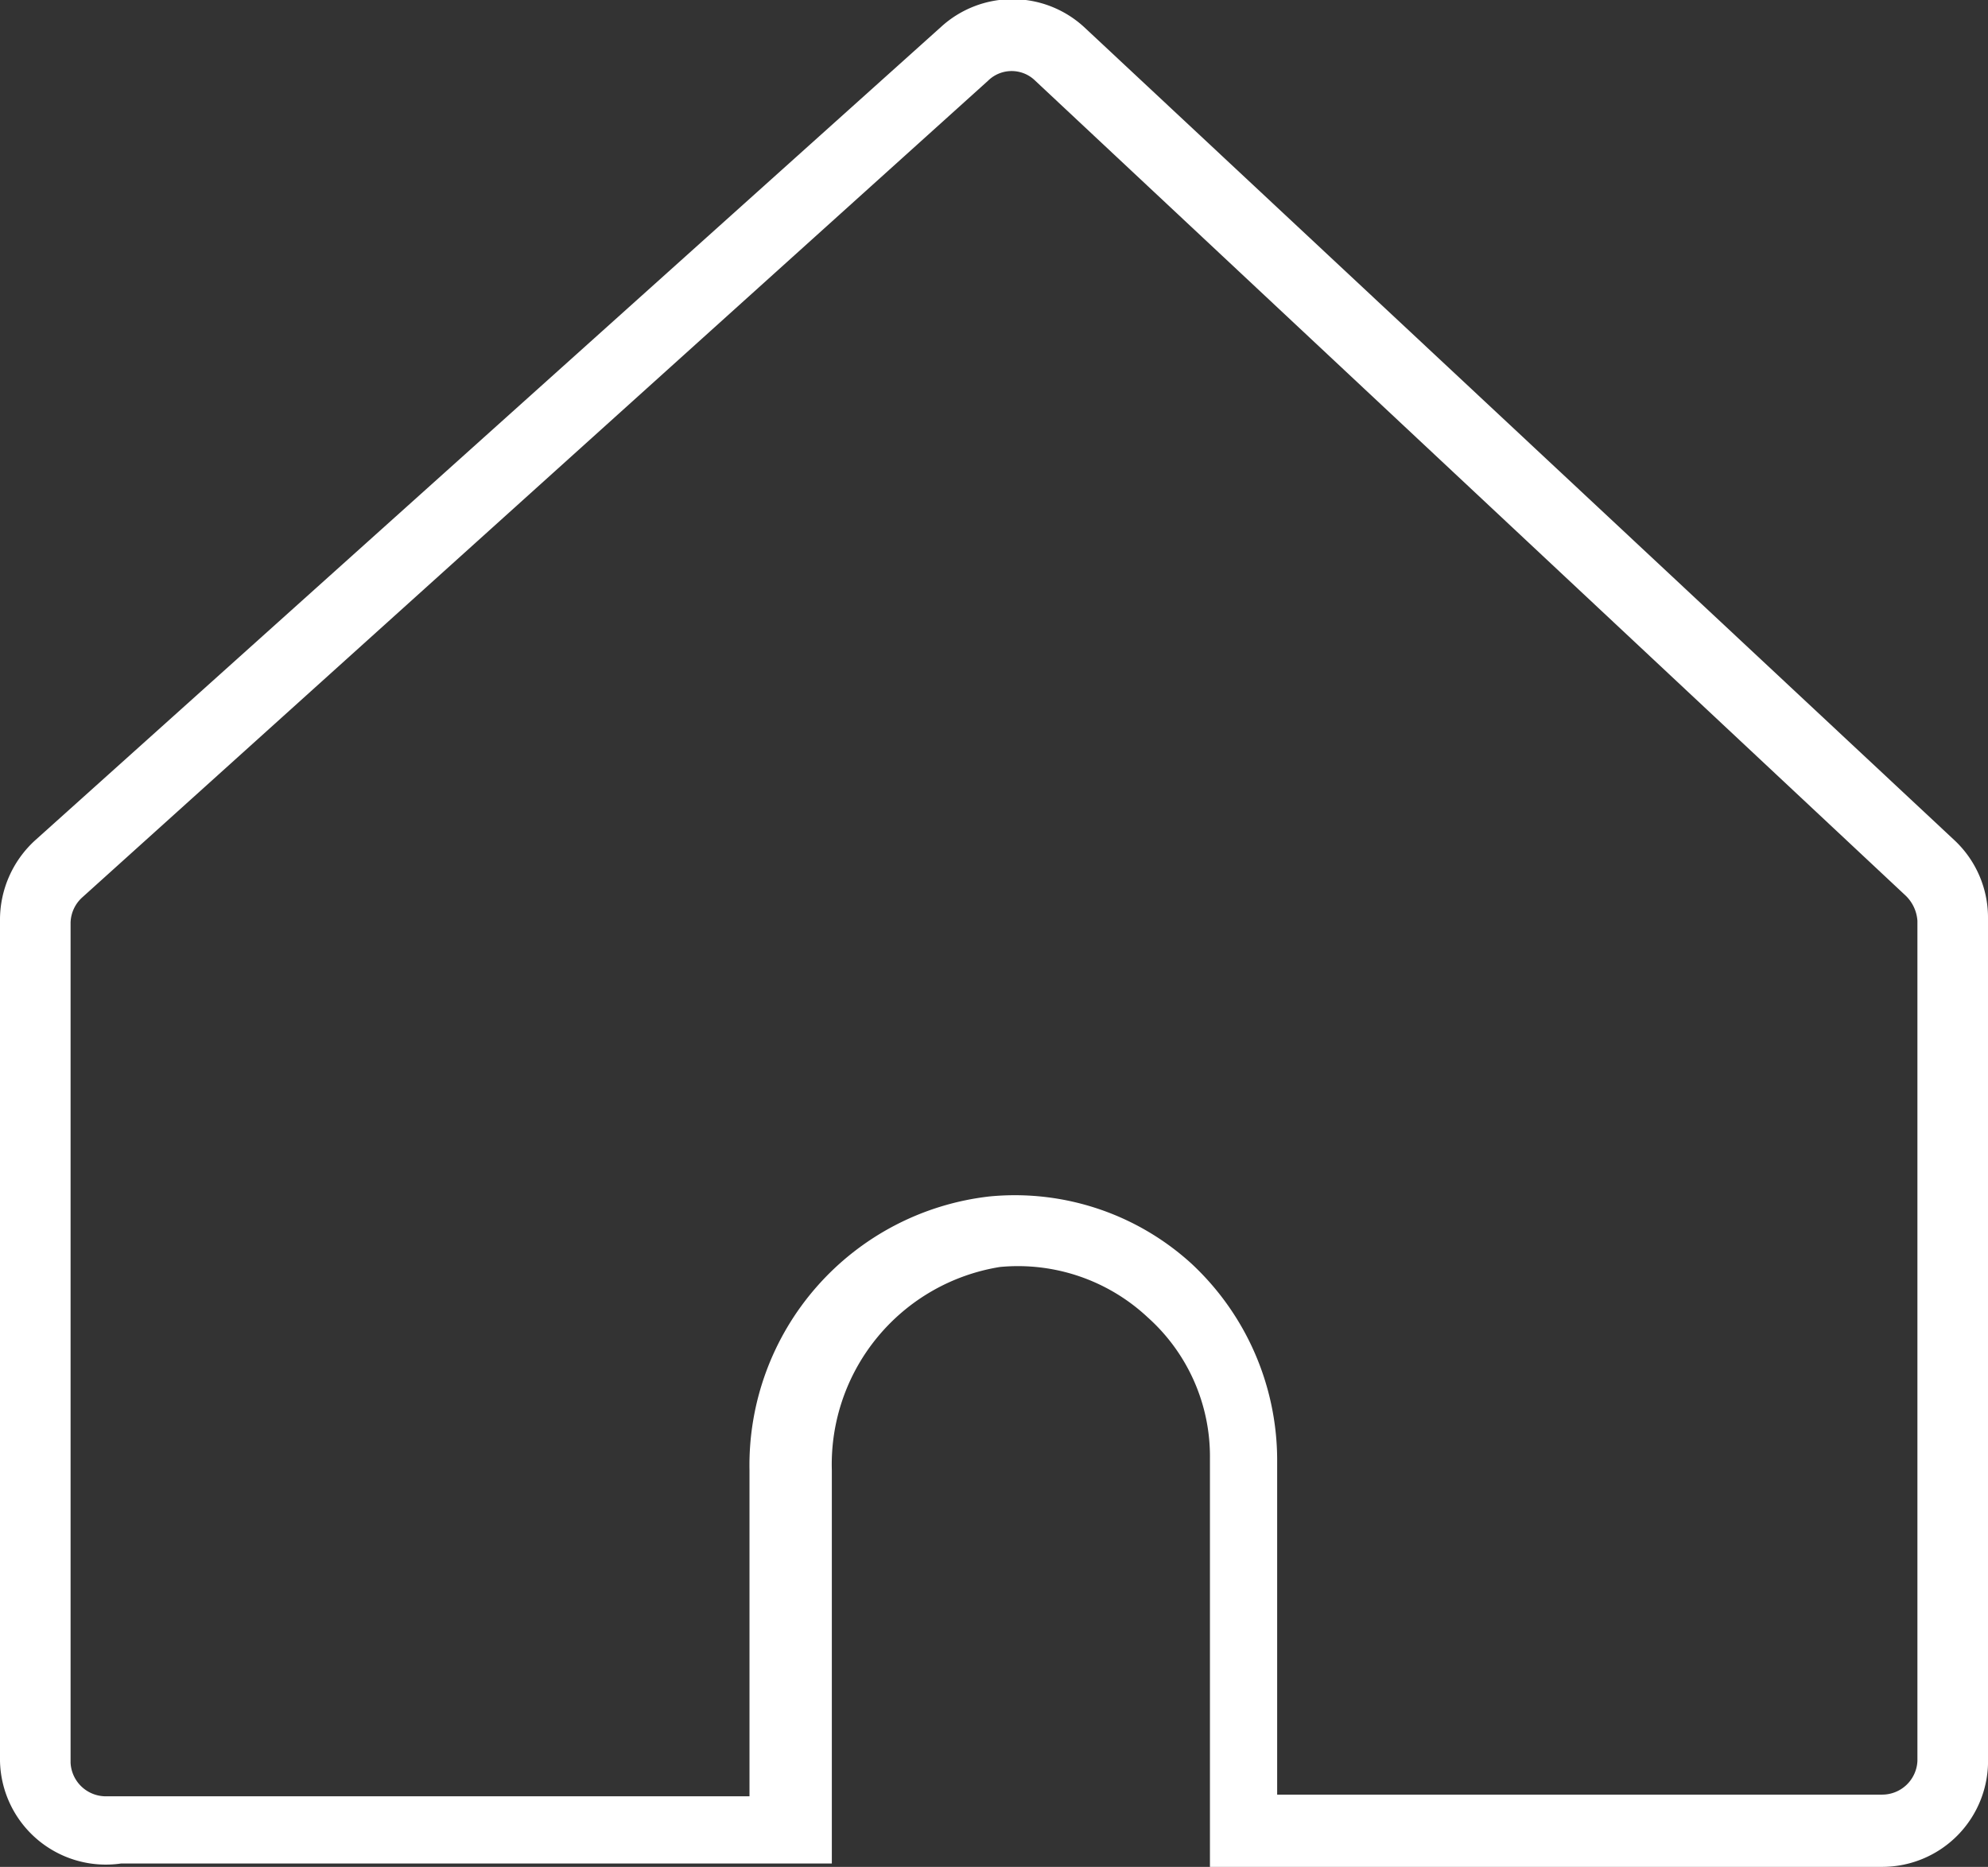 <svg xmlns="http://www.w3.org/2000/svg" viewBox="0 0 11.83 11.11"><rect x="0" y="0" width="11.83" height="11.11" fill="#333333" stroke="none"/><defs><style>.cls-1{fill:#fff;}</style></defs><g id="Слой_2" data-name="Слой 2"><g id="_1200" data-name="1200"><path class="cls-1" d="M11.2,11.11h-4l0-.23V8.68a1.11,1.11,0,0,0-.37-.84,1.13,1.13,0,0,0-.88-.3,1.19,1.19,0,0,0-1,1.21v2.34l-.23,0h-4A.63.63,0,0,1,0,10.48v-5A.64.64,0,0,1,.21,5L5.6.16a.63.63,0,0,1,.85,0L11.63,5a.63.63,0,0,1,.2.46v5A.63.63,0,0,1,11.2,11.11Zm-3.6-.43h3.6a.21.21,0,0,0,.21-.2v-5a.23.23,0,0,0-.07-.15L6.16.48a.2.2,0,0,0-.28,0L.49,5.34a.21.21,0,0,0-.07.15v5a.21.21,0,0,0,.21.2H4.46V8.75A1.61,1.61,0,0,1,5.89,7.12a1.56,1.56,0,0,1,1.2.4A1.6,1.6,0,0,1,7.6,8.68Z"/></g></g></svg>